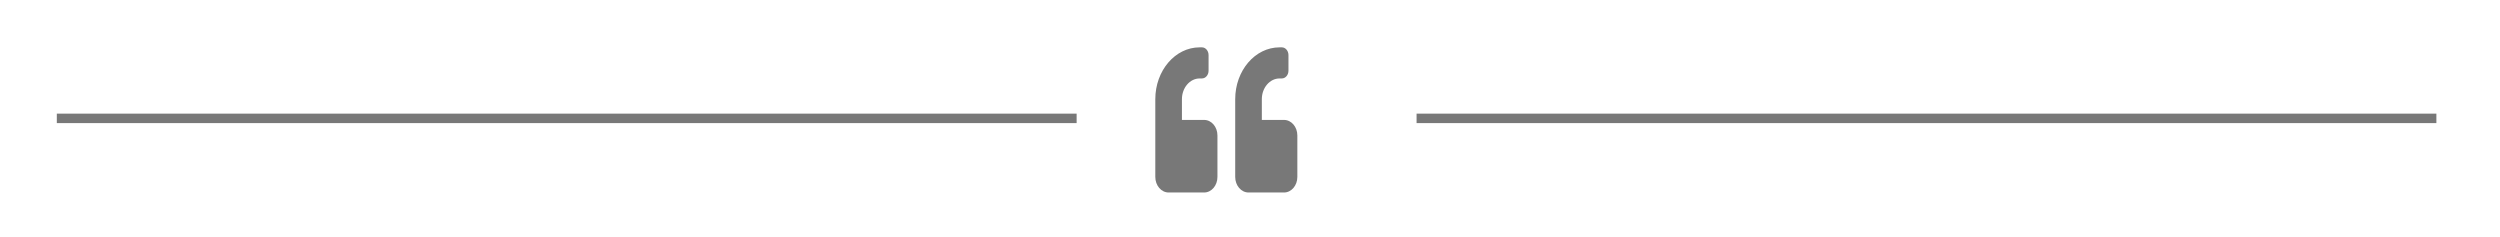 <svg width="264" height="25" viewBox="0 0 264 25" fill="none" xmlns="http://www.w3.org/2000/svg">
<path d="M135.594 12.664H133.25V10.474C133.25 9.266 134.091 8.284 135.125 8.284H135.359C135.749 8.284 136.062 7.918 136.062 7.463V5.821C136.062 5.366 135.749 5 135.359 5H135.125C132.535 5 130.438 7.45 130.438 10.474V18.685C130.438 19.591 131.067 20.327 131.844 20.327H135.594C136.37 20.327 137 19.591 137 18.685V14.306C137 13.399 136.37 12.664 135.594 12.664ZM127.156 12.664H124.812V10.474C124.812 9.266 125.653 8.284 126.688 8.284H126.922C127.312 8.284 127.625 7.918 127.625 7.463V5.821C127.625 5.366 127.312 5 126.922 5H126.688C124.098 5 122 7.45 122 10.474V18.685C122 19.591 122.63 20.327 123.406 20.327H127.156C127.933 20.327 128.562 19.591 128.562 18.685V14.306C128.562 13.399 127.933 12.664 127.156 12.664Z" fill="#787878"/>
<line x1="6" y1="12.5" x2="113.692" y2="12.5" stroke="#787878"/>
<line x1="149.59" y1="12.5" x2="257.282" y2="12.5" stroke="#787878"/>
</svg>
